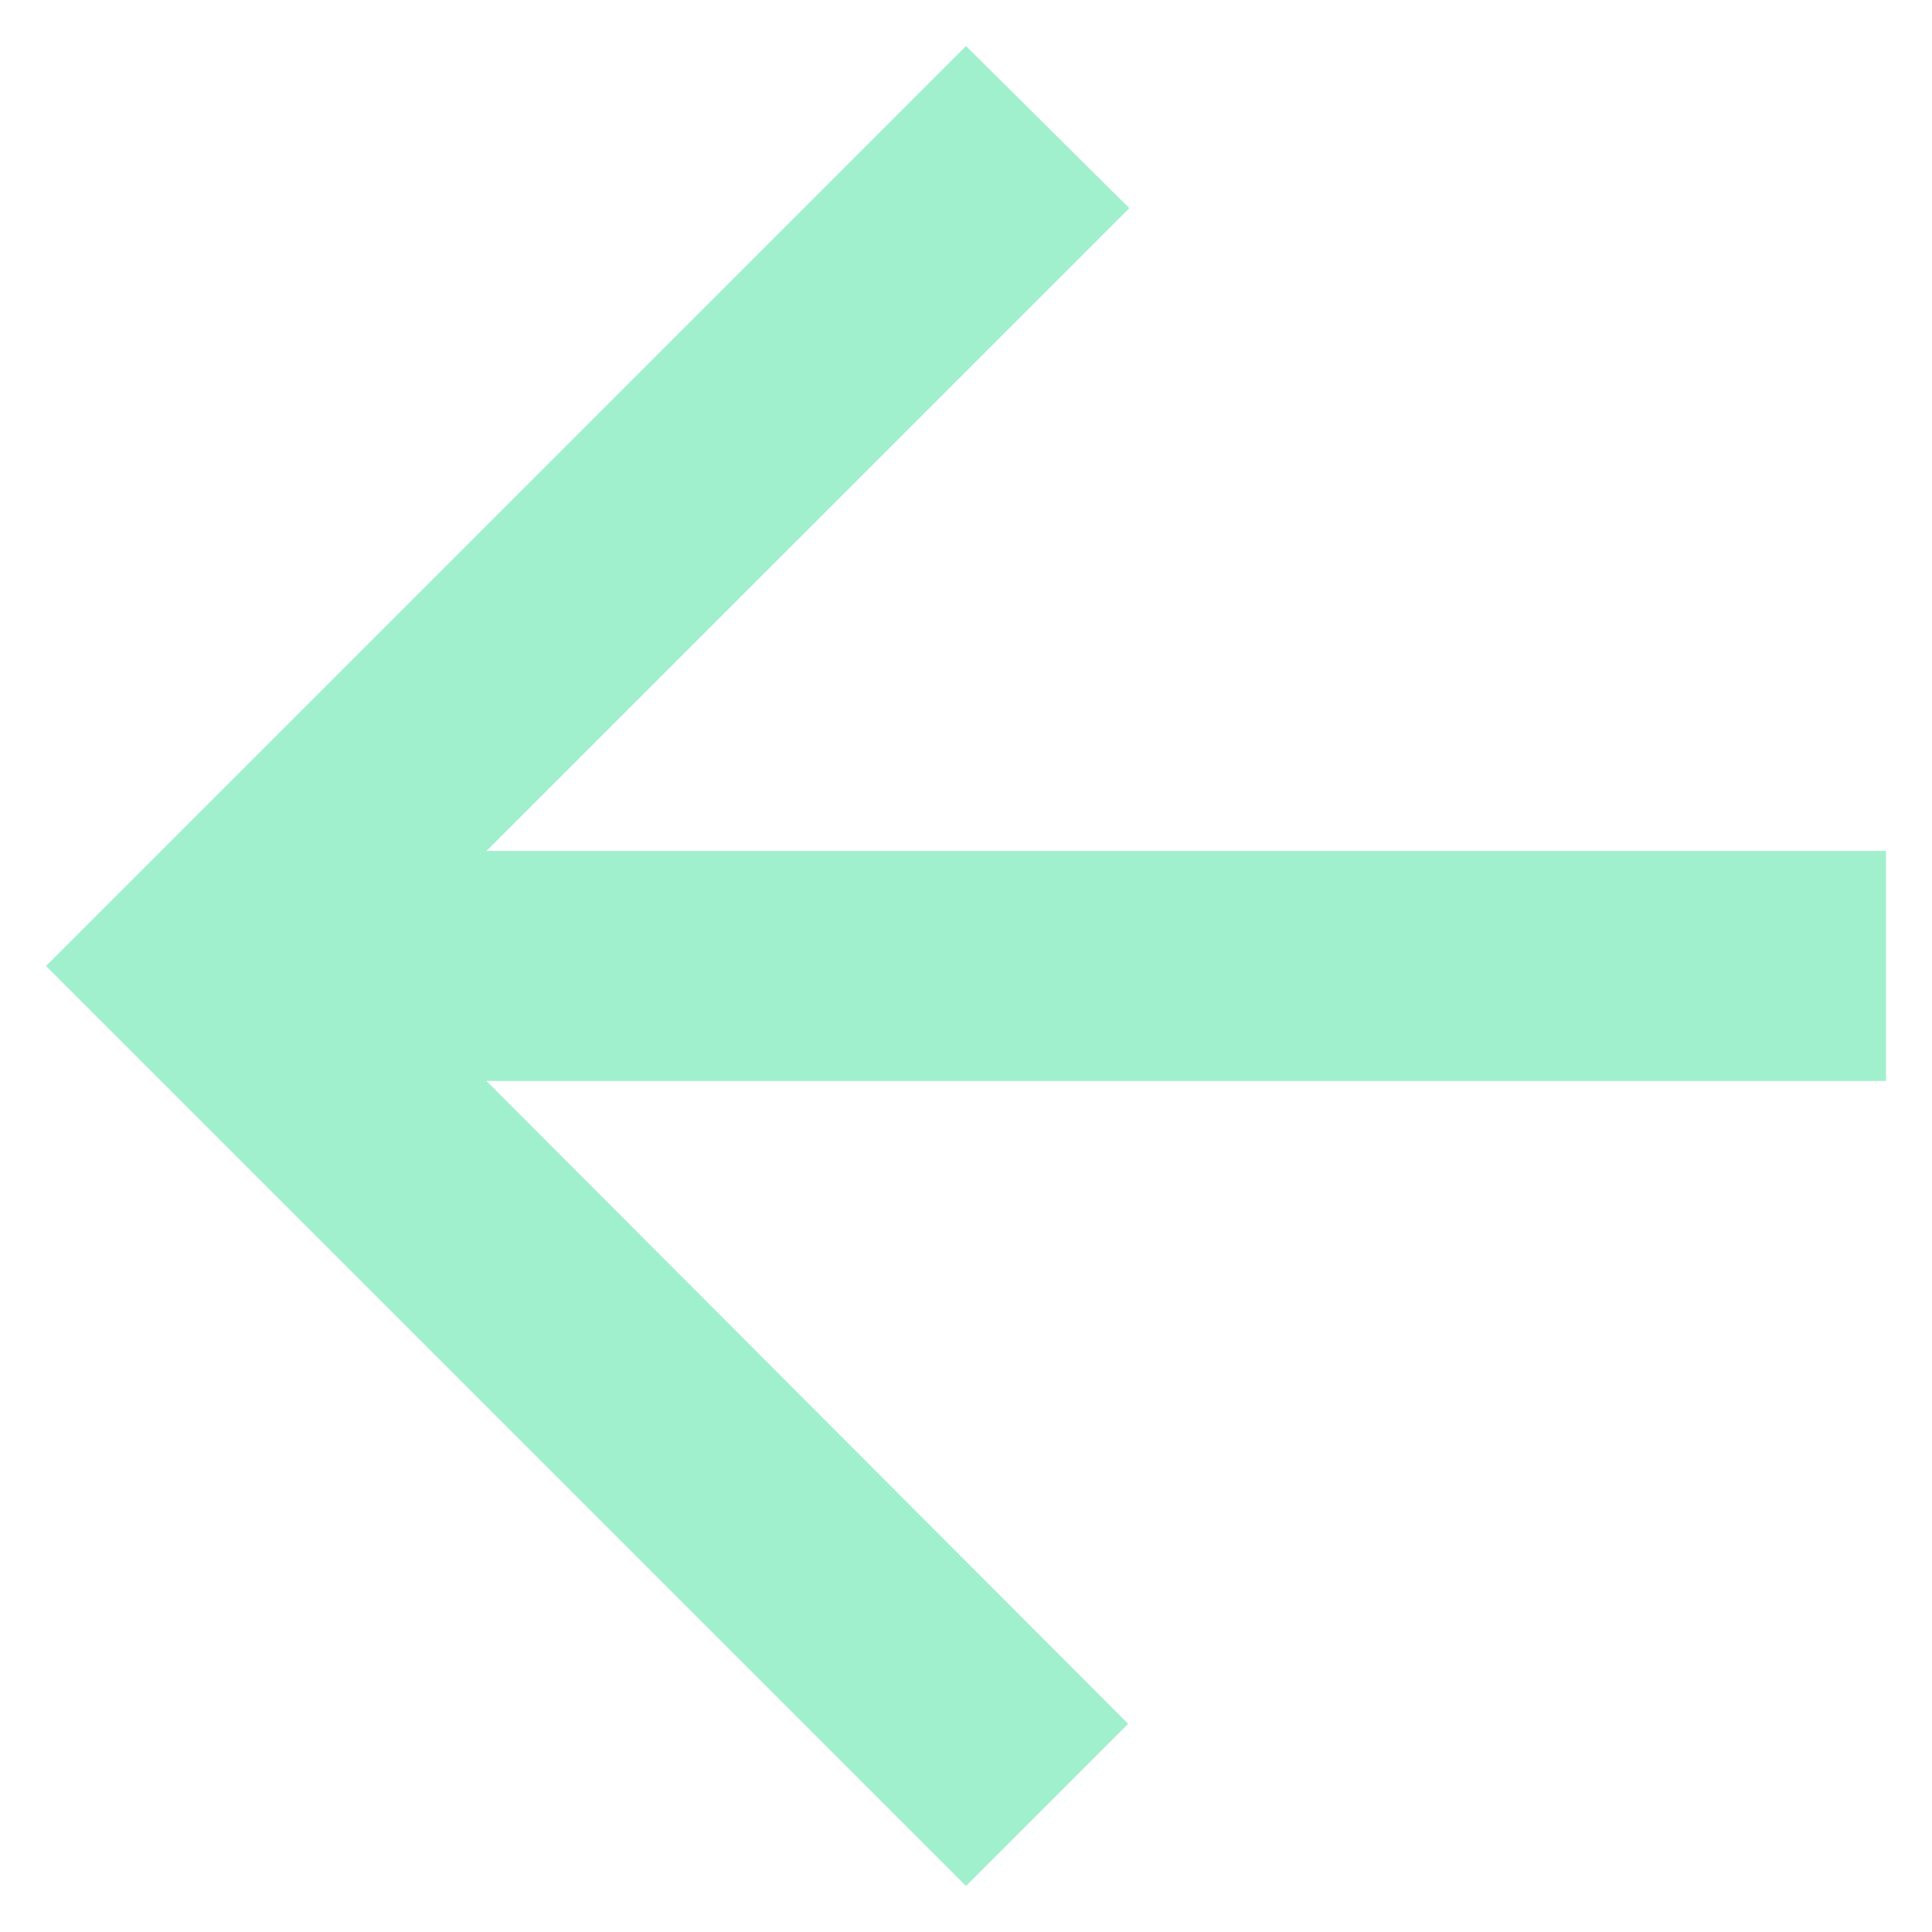 <svg width="28" height="28" viewBox="0 0 28 28" fill="none" xmlns="http://www.w3.org/2000/svg">
<path d="M27.333 12.333H7.05L16.367 3.017L14 0.667L0.667 14L14 27.333L16.35 24.983L7.05 15.666H27.333V12.333Z" fill="#A0F0CE"/>
</svg>
